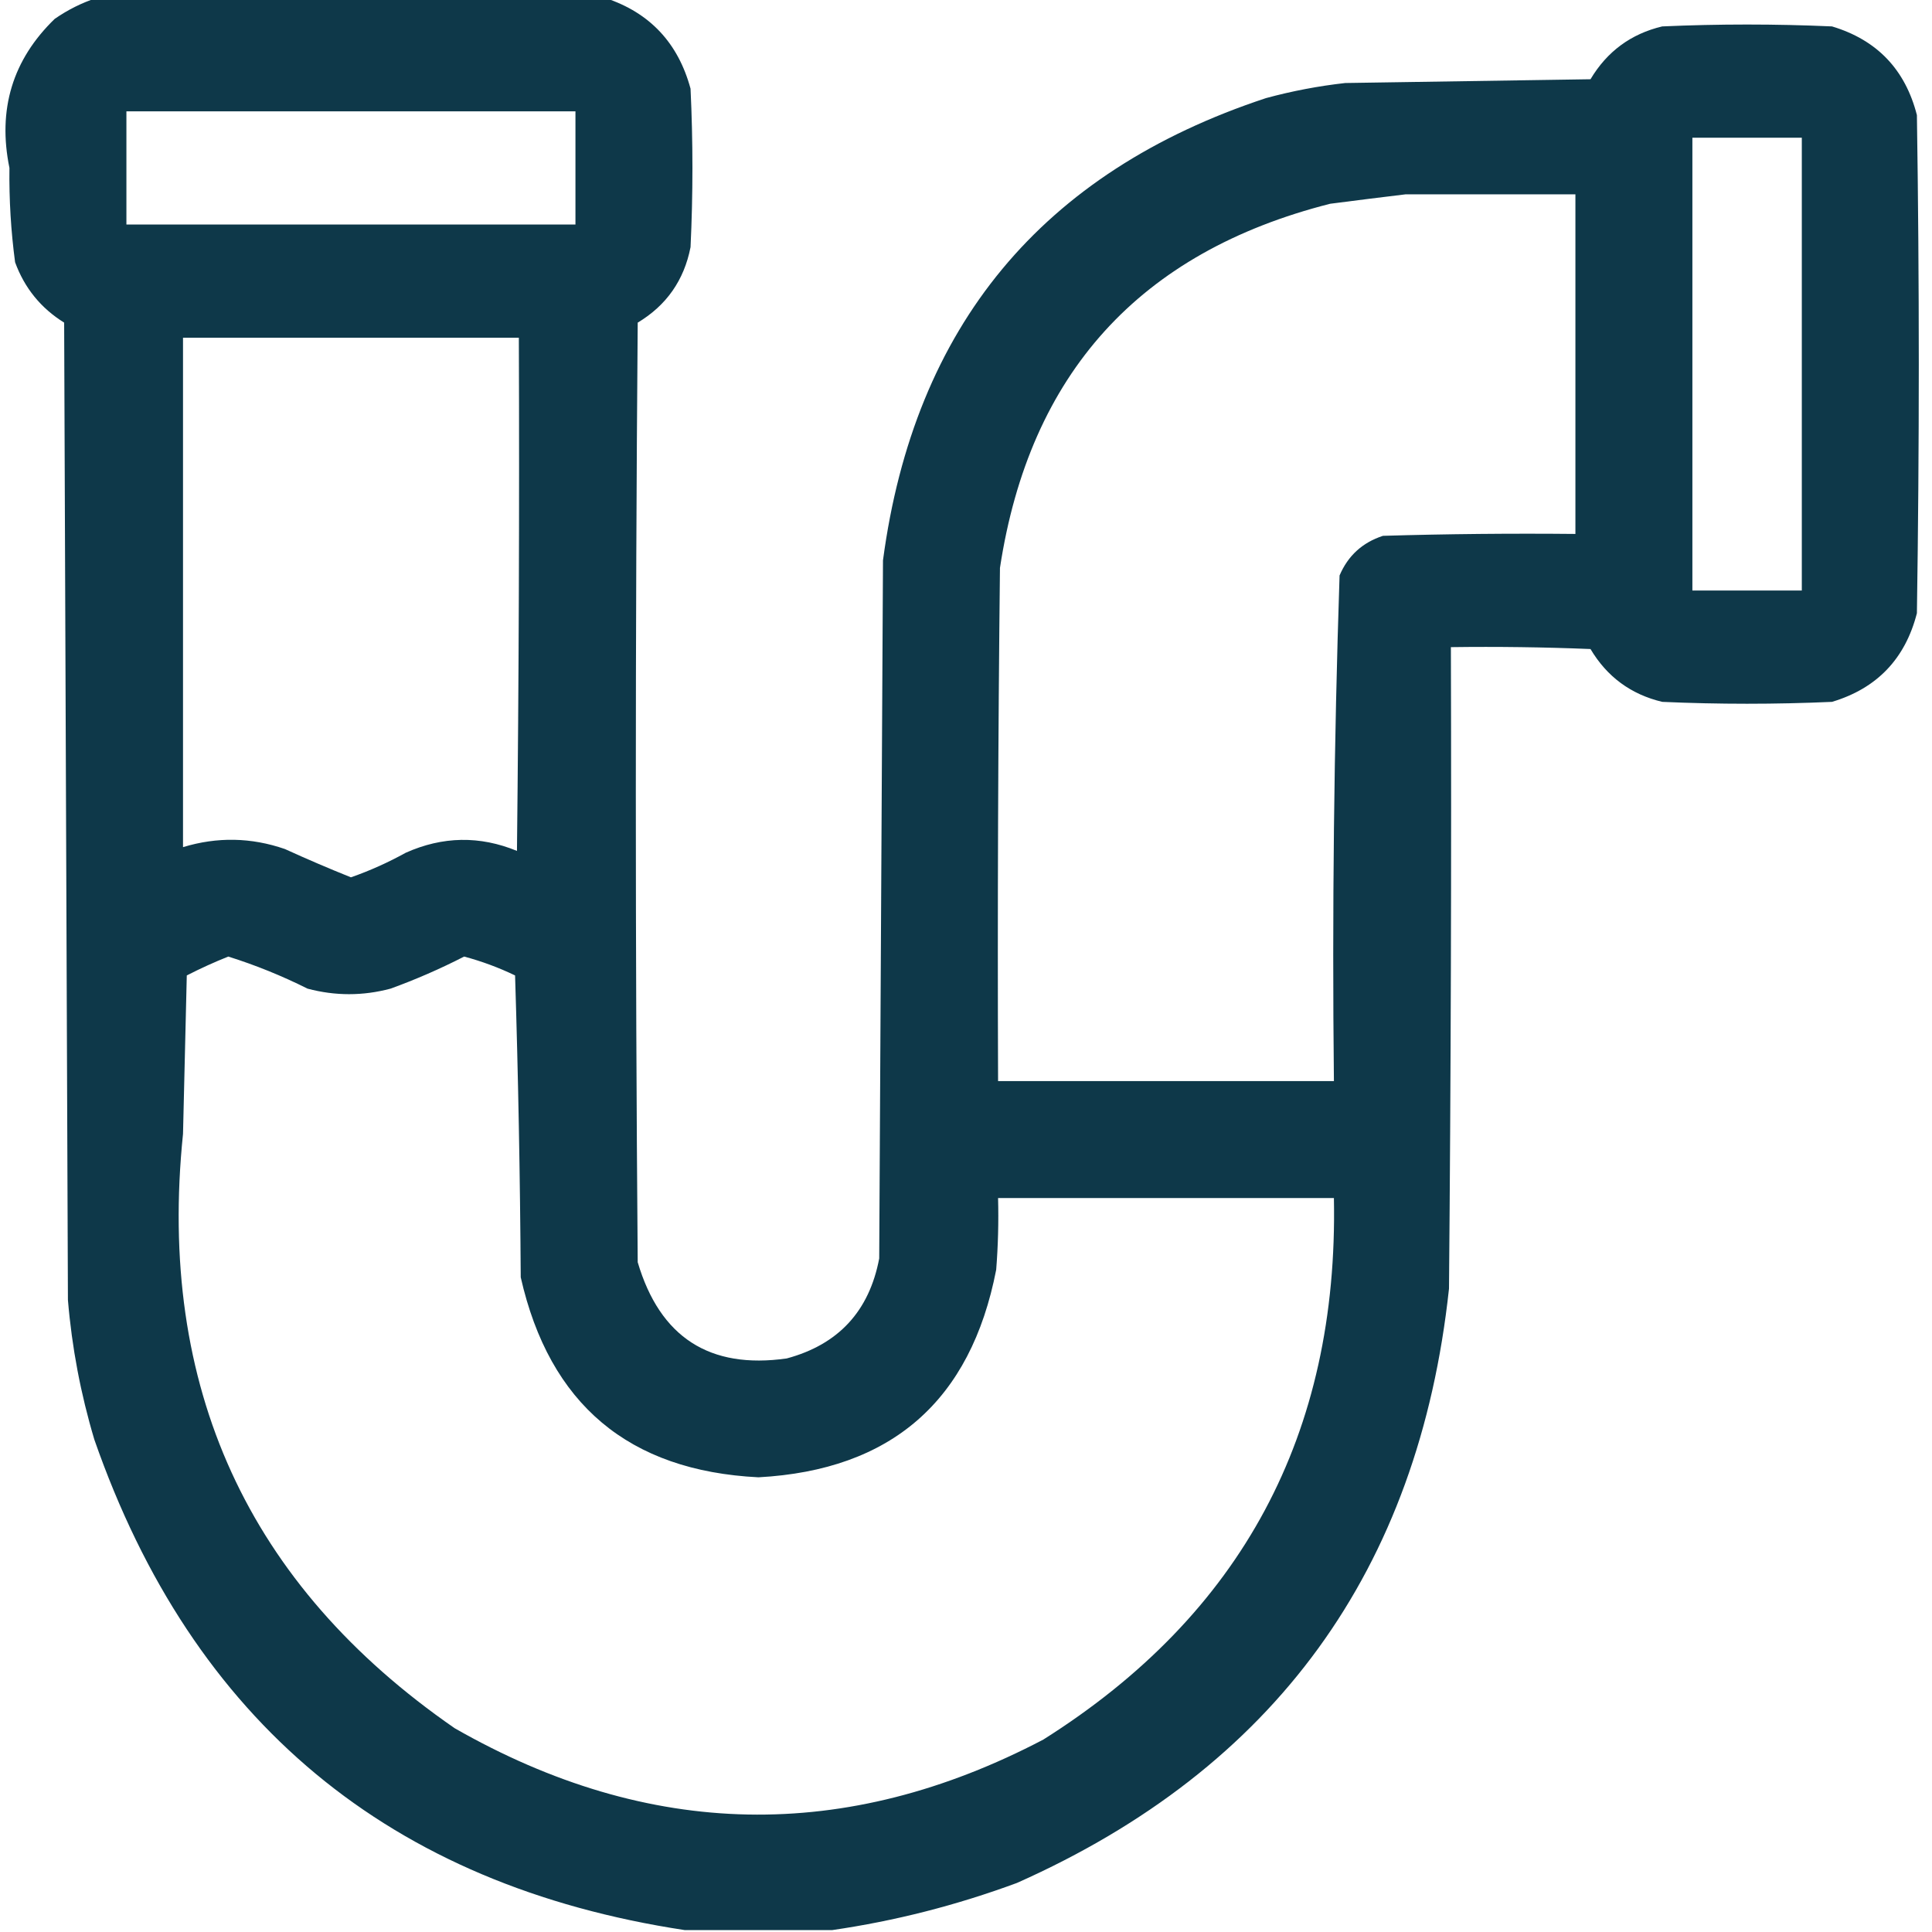 <?xml version="1.0" encoding="UTF-8"?>
<!DOCTYPE svg PUBLIC "-//W3C//DTD SVG 1.1//EN" "http://www.w3.org/Graphics/SVG/1.1/DTD/svg11.dtd">
<svg xmlns="http://www.w3.org/2000/svg" version="1.1" width="512px" height="512px" style="shape-rendering:geometricPrecision; text-rendering:geometricPrecision; image-rendering:optimizeQuality; fill-rule:evenodd; clip-rule:evenodd" xmlns:xlink="http://www.w3.org/1999/xlink">
<g><path style="opacity:0.971" fill="#083344" d="M 25.5,-0.5 C 70.5,-0.5 115.5,-0.5 160.5,-0.5C 172.219,3.39 179.719,11.39 183,23.5C 183.667,37.5 183.667,51.5 183,65.5C 181.289,74.262 176.622,80.928 169,85.5C 168.333,168.5 168.333,251.5 169,334.5C 174.892,354.409 188.059,362.909 208.5,360C 222.189,356.31 230.356,347.476 233,333.5C 233.333,271.833 233.667,210.167 234,148.5C 242.269,86.451 276.102,45.618 335.5,26C 342.396,24.128 349.396,22.795 356.5,22C 378.167,21.667 399.833,21.333 421.5,21C 425.882,13.646 432.215,8.98 440.5,7C 455.5,6.333 470.5,6.333 485.5,7C 497.406,10.573 504.906,18.406 508,30.5C 508.667,74.5 508.667,118.5 508,162.5C 504.906,174.594 497.406,182.427 485.5,186C 470.5,186.667 455.5,186.667 440.5,186C 432.203,184.016 425.87,179.35 421.5,172C 409.171,171.5 396.838,171.333 384.5,171.5C 384.667,228.168 384.5,284.834 384,341.5C 375.972,416.107 337.805,468.607 269.5,499C 253.47,504.923 237.137,509.09 220.5,511.5C 207.5,511.5 194.5,511.5 181.5,511.5C 103.241,499.615 51.074,456.282 25,381.5C 21.383,369.413 19.049,357.079 18,344.5C 17.667,258.167 17.333,171.833 17,85.5C 10.833,81.666 6.5,76.332 4,69.5C 2.897,61.225 2.397,52.892 2.5,44.5C -0.671,28.988 3.329,15.822 14.5,5C 17.991,2.588 21.657,0.755 25.5,-0.5 Z M 33.5,29.5 C 73.167,29.5 112.833,29.5 152.5,29.5C 152.5,39.5 152.5,49.5 152.5,59.5C 112.833,59.5 73.167,59.5 33.5,59.5C 33.5,49.5 33.5,39.5 33.5,29.5 Z M 448.5,36.5 C 458.167,36.5 467.833,36.5 477.5,36.5C 477.5,76.5 477.5,116.5 477.5,156.5C 467.833,156.5 458.167,156.5 448.5,156.5C 448.5,116.5 448.5,76.5 448.5,36.5 Z M 372.5,51.5 C 387.5,51.5 402.5,51.5 417.5,51.5C 417.5,81.5 417.5,111.5 417.5,141.5C 400.497,141.333 383.497,141.5 366.5,142C 361.065,143.769 357.232,147.269 355,152.5C 353.516,197.106 353.016,241.773 353.5,286.5C 323.833,286.5 294.167,286.5 264.5,286.5C 264.333,241.165 264.5,195.832 265,150.5C 272.85,98.984 302.017,66.817 352.5,54C 359.308,53.117 365.975,52.283 372.5,51.5 Z M 48.5,89.5 C 78.167,89.5 107.833,89.5 137.5,89.5C 137.667,134.835 137.5,180.168 137,225.5C 127.146,221.442 117.312,221.609 107.5,226C 102.832,228.585 97.998,230.752 93,232.5C 87.121,230.145 81.288,227.645 75.5,225C 66.555,221.91 57.555,221.743 48.5,224.5C 48.5,179.5 48.5,134.5 48.5,89.5 Z M 60.5,253.5 C 67.695,255.761 74.695,258.594 81.5,262C 88.847,263.957 96.181,263.957 103.5,262C 110.175,259.579 116.675,256.746 123,253.5C 127.654,254.743 132.154,256.41 136.5,258.5C 137.333,285.16 137.833,311.827 138,338.5C 145.62,372.123 166.62,389.79 201,391.5C 236.249,389.589 257.249,371.256 264,336.5C 264.5,330.175 264.666,323.842 264.5,317.5C 294.167,317.5 323.833,317.5 353.5,317.5C 354.724,380.027 329.057,427.861 276.5,461C 224.077,488.489 172.077,487.489 120.5,458C 65.618,420.045 41.618,367.545 48.5,300.5C 48.833,286.5 49.167,272.5 49.5,258.5C 53.184,256.617 56.851,254.95 60.5,253.5 Z"/></g>
</svg>
